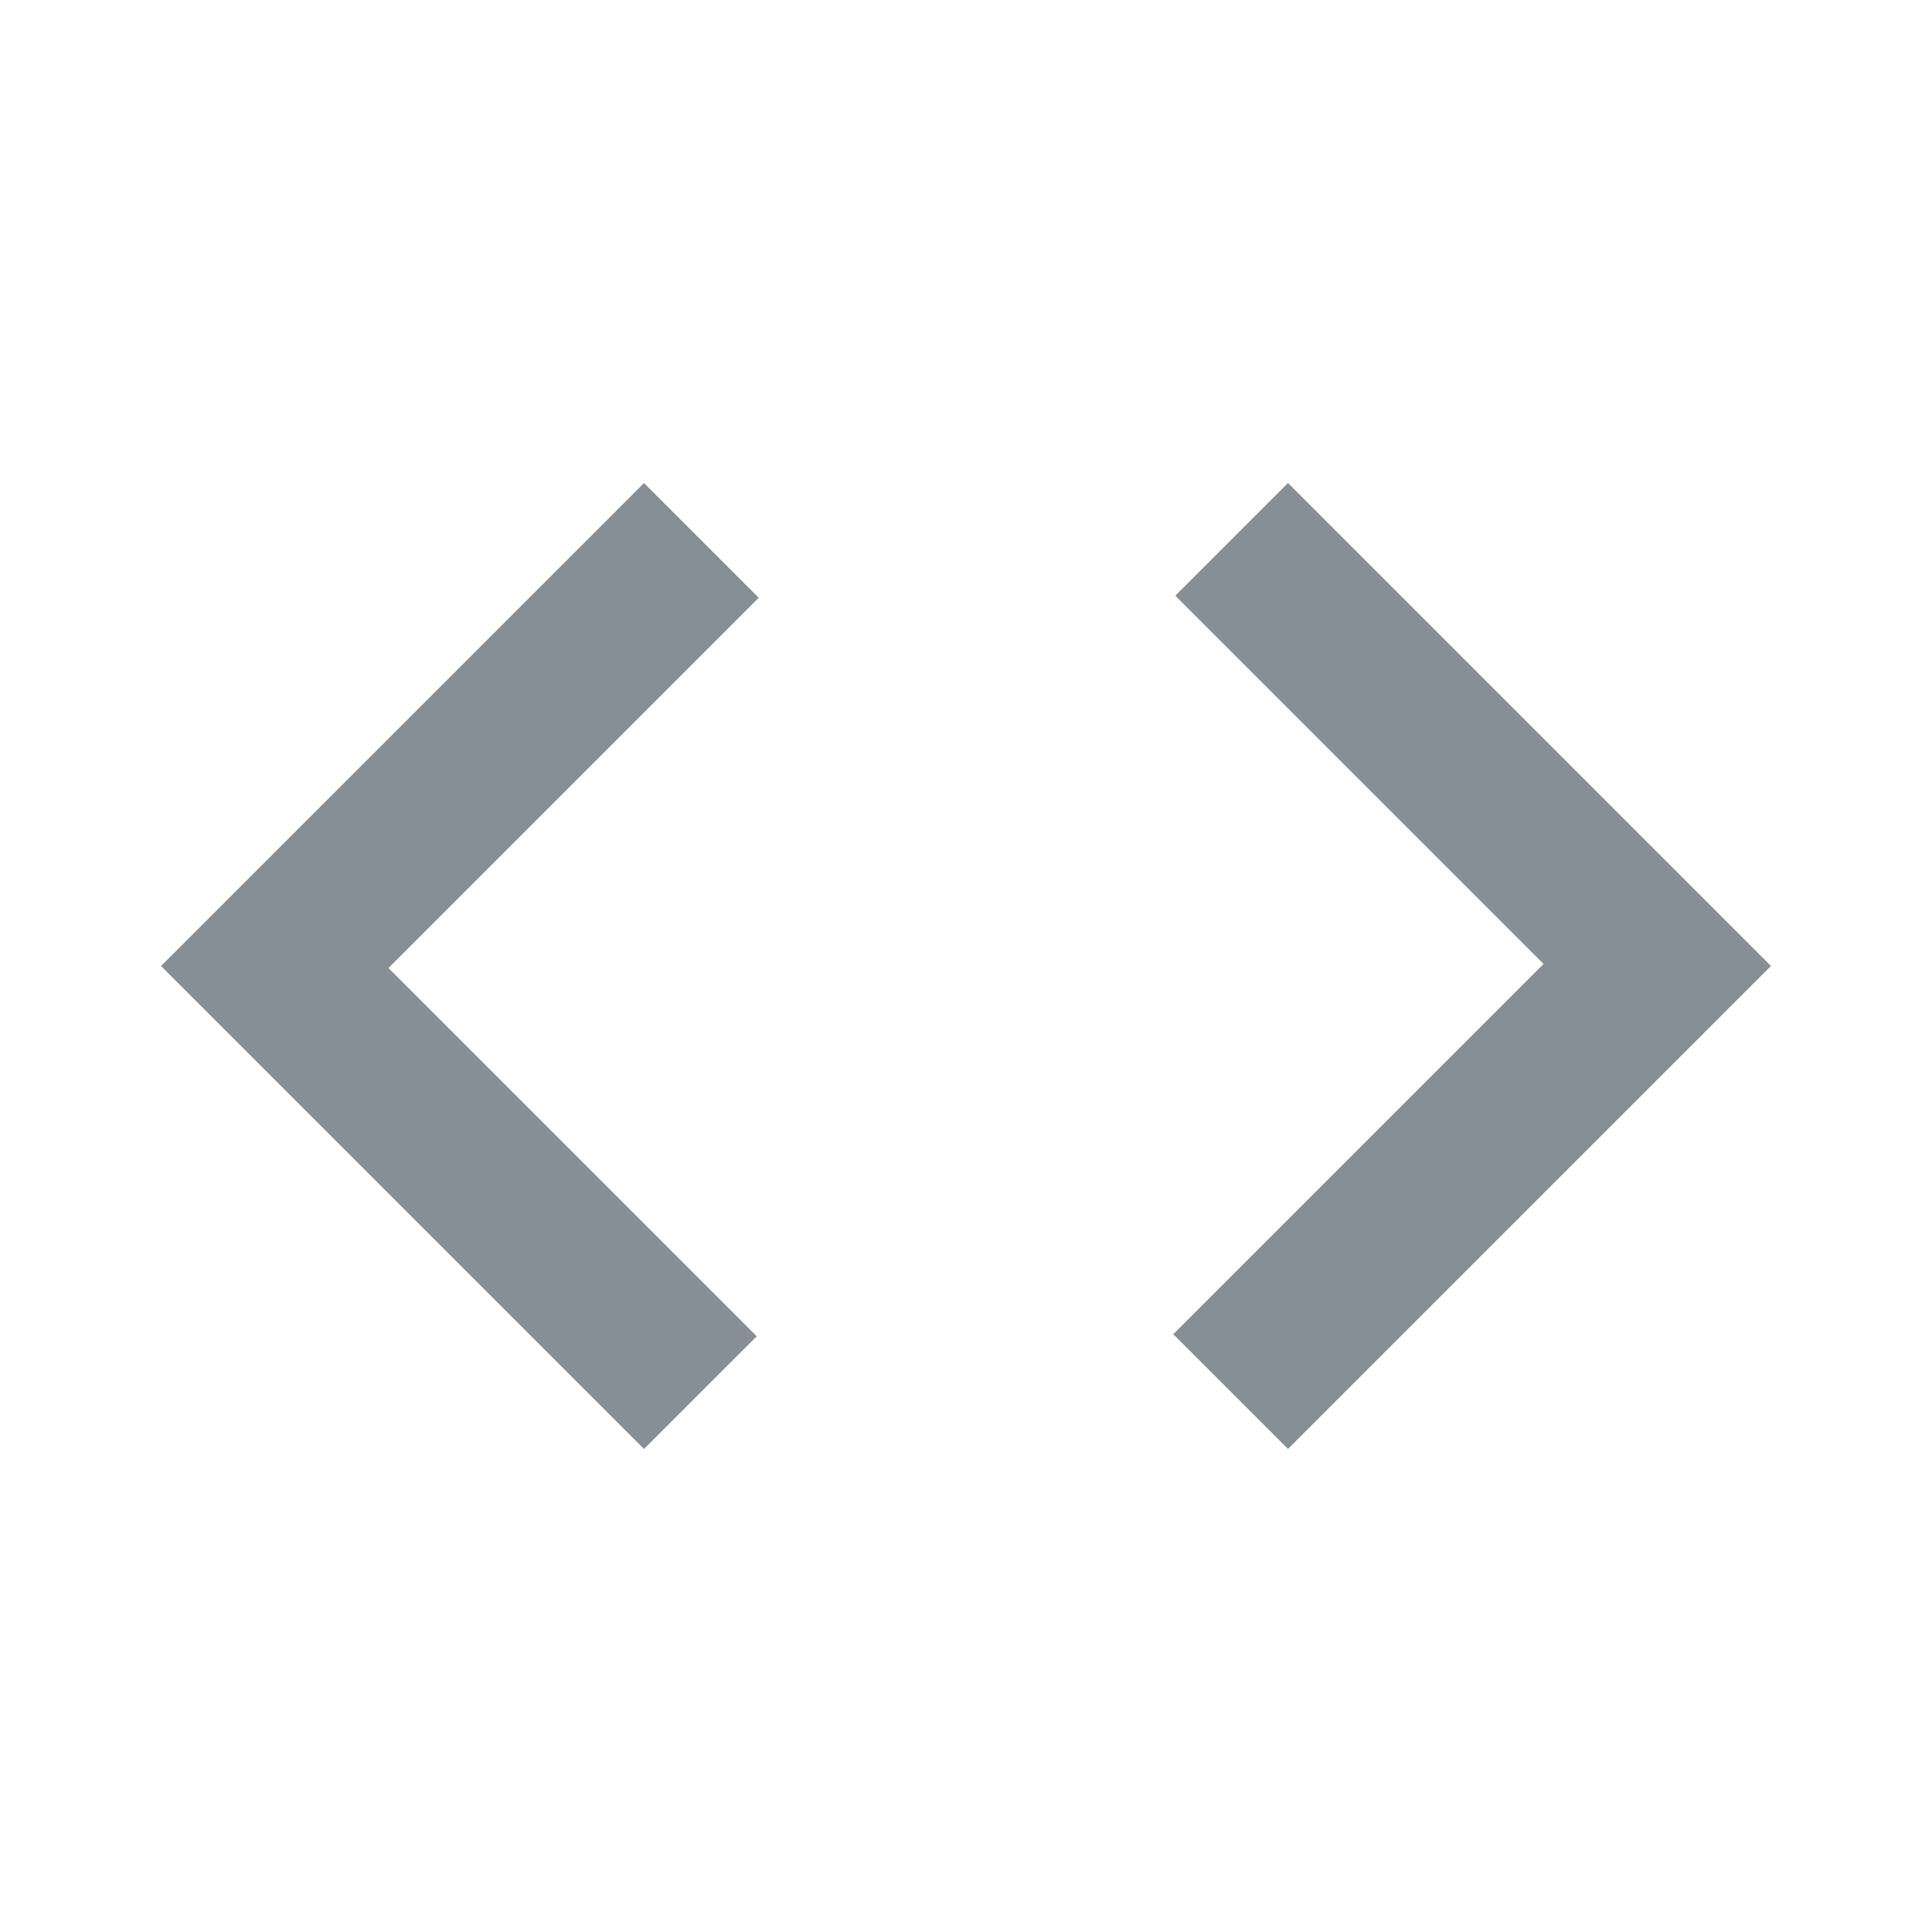 <svg width="18" height="18" viewBox="0 0 18 18" fill="none" xmlns="http://www.w3.org/2000/svg">
<g id="icnCode">
<path id="Vector" d="M6 13.5L1.5 9L6 4.5L7.069 5.569L3.619 9.019L7.05 12.45L6 13.5ZM12 13.5L10.931 12.431L14.381 8.981L10.95 5.55L12 4.5L16.5 9L12 13.5Z" fill="#868E96"/>
</g>
</svg>
